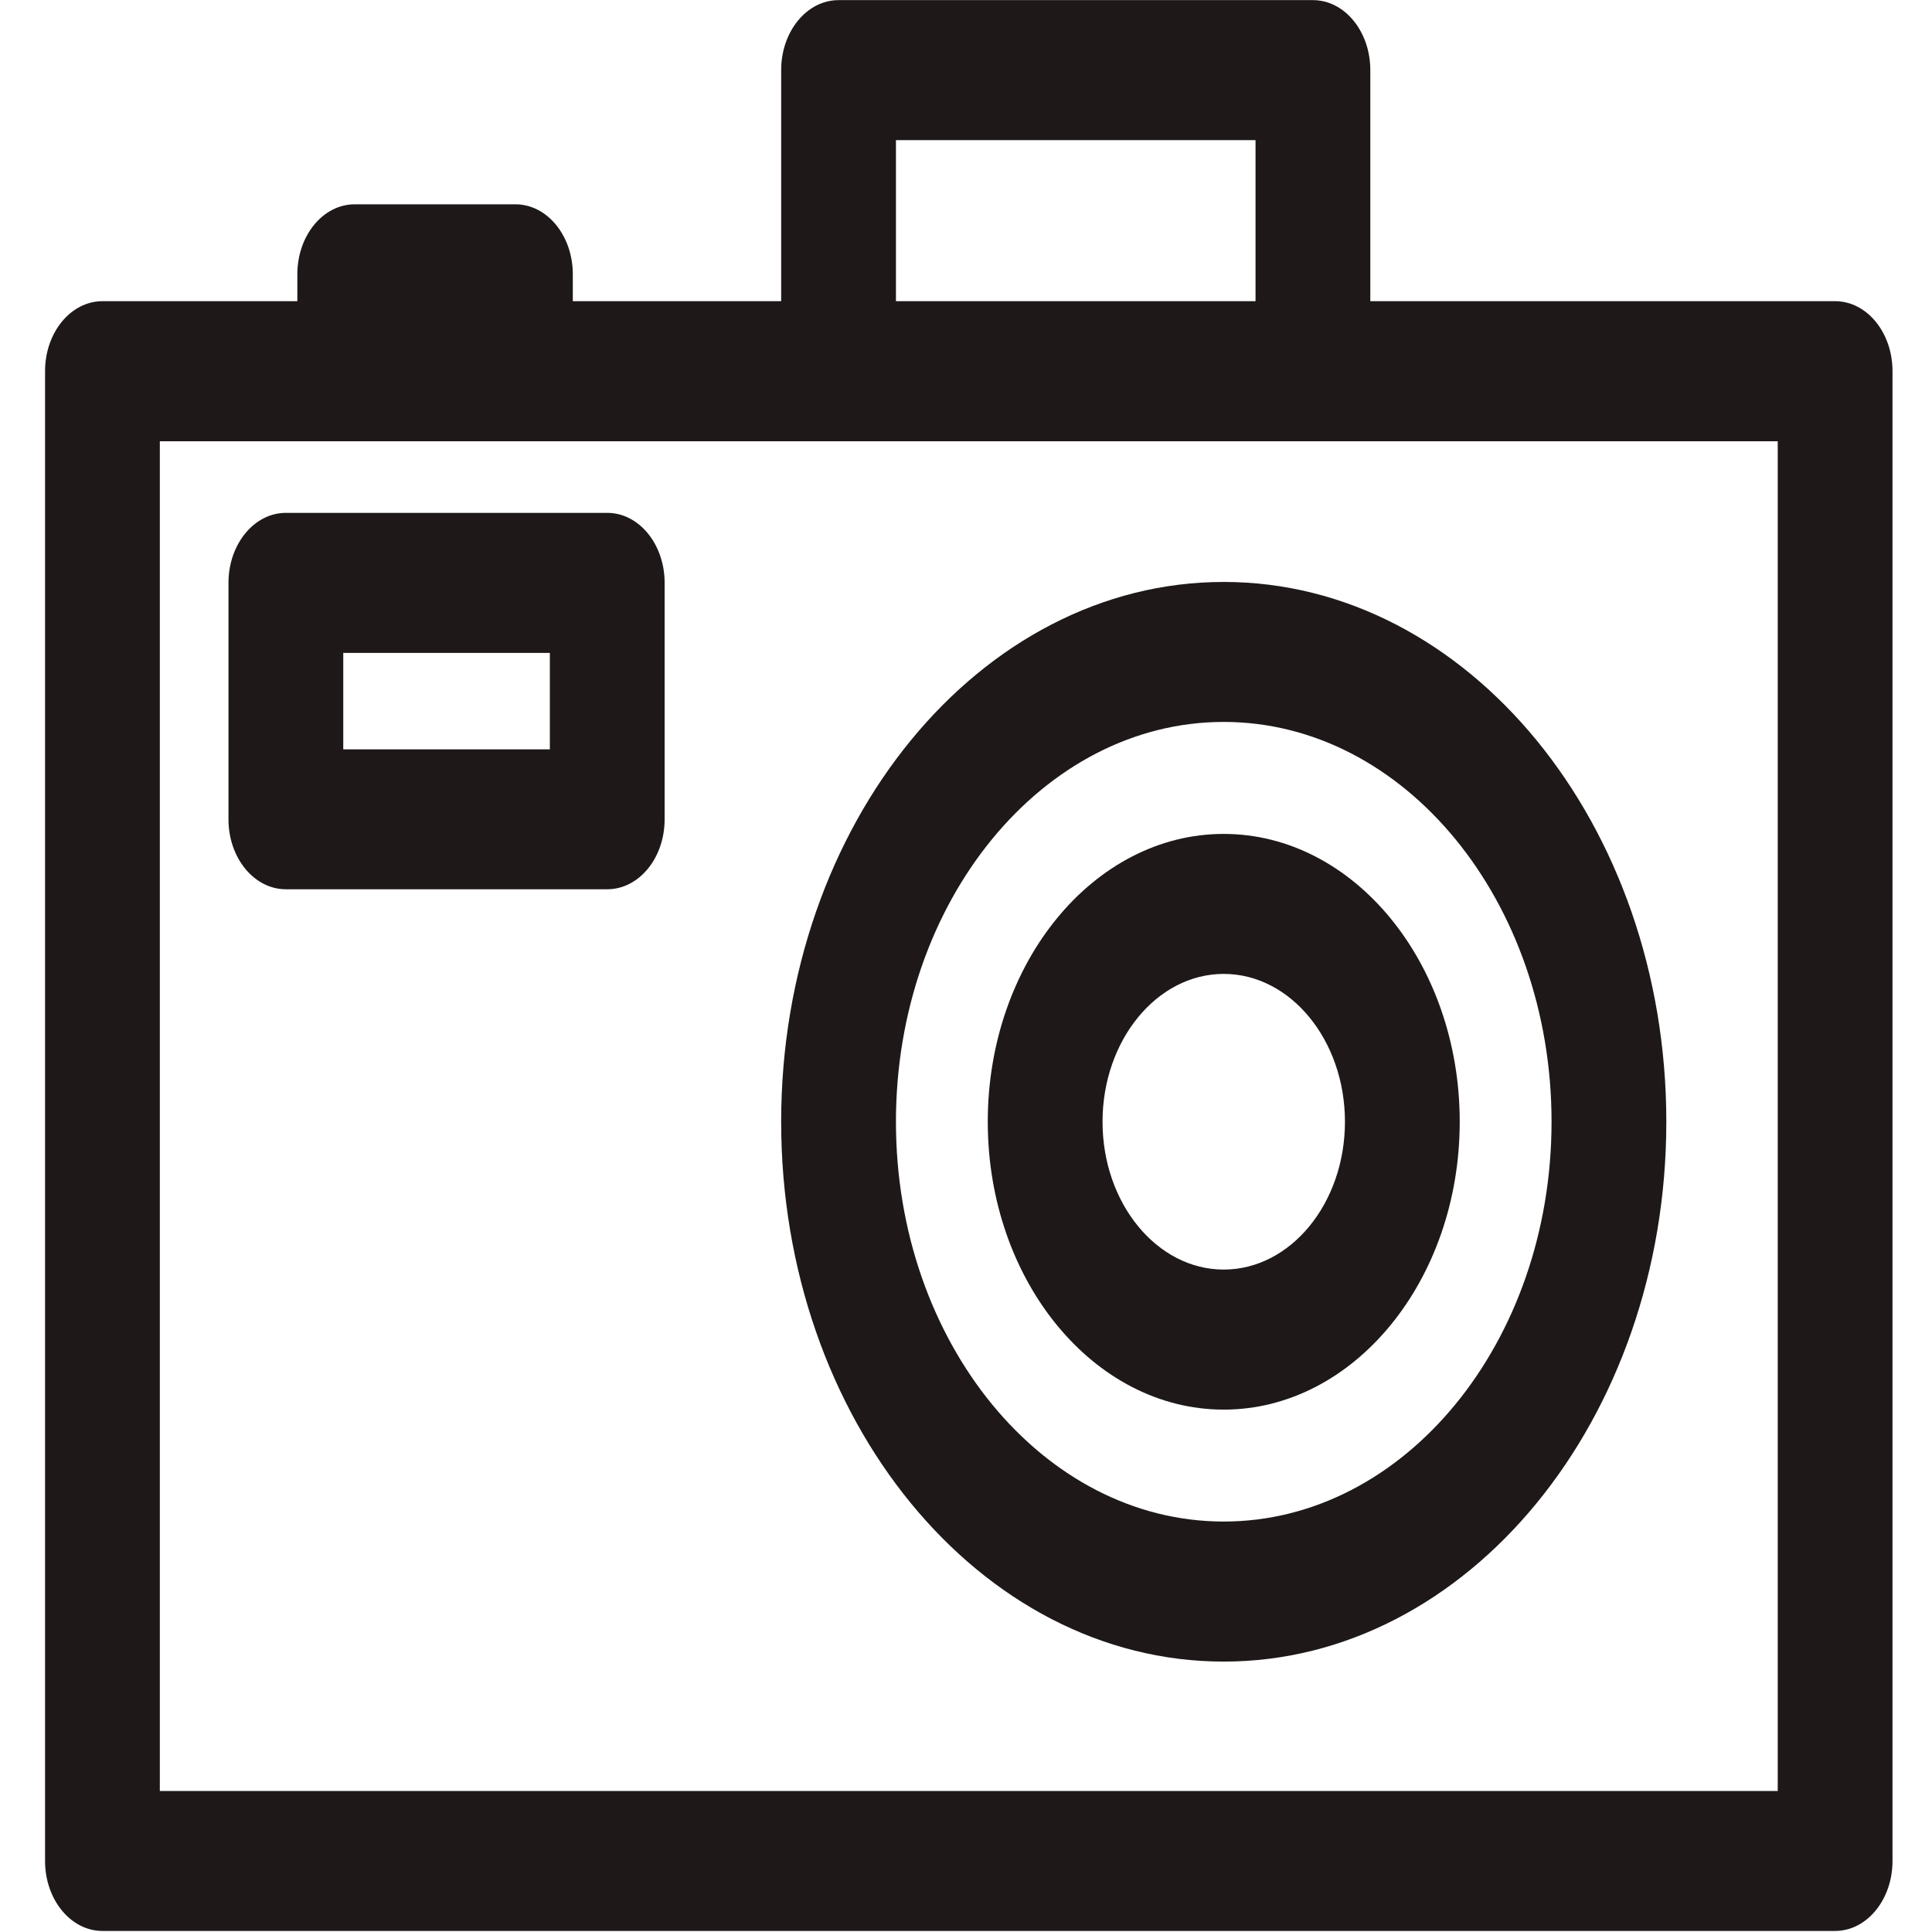 <?xml version="1.0" encoding="UTF-8" standalone="no"?>
<!DOCTYPE svg PUBLIC "-//W3C//DTD SVG 1.1//EN" "http://www.w3.org/Graphics/SVG/1.1/DTD/svg11.dtd">
<svg width="100%" height="100%" viewBox="0 0 491 491" version="1.1" xmlns="http://www.w3.org/2000/svg" xmlns:xlink="http://www.w3.org/1999/xlink" xml:space="preserve" xmlns:serif="http://www.serif.com/" style="fill-rule:evenodd;clip-rule:evenodd;stroke-linejoin:round;stroke-miterlimit:2;">
    <g transform="matrix(13.567,0,0,16.547,-5415.58,-9805.29)">
        <path d="M402.167,599.349L432.474,599.349L432.474,620.079L402.167,620.079L402.167,599.349ZM415.956,594.724L422.692,594.724L422.692,597.198L415.956,597.198L415.956,594.724ZM401.092,622.229L433.549,622.229C434.143,622.229 434.624,621.748 434.624,621.154L434.624,598.273C434.624,597.679 434.143,597.198 433.549,597.198L424.842,597.198L424.842,593.649C424.842,593.055 424.361,592.574 423.767,592.574L414.881,592.574C414.287,592.574 413.806,593.055 413.806,593.649L413.806,597.198L409.903,597.198L409.903,596.785C409.903,596.19 409.421,595.71 408.828,595.71L405.818,595.71C405.224,595.71 404.743,596.19 404.743,596.785L404.743,597.198L401.092,597.198C400.499,597.198 400.017,597.679 400.017,598.273L400.017,621.154C400.017,621.748 400.499,622.229 401.092,622.229Z" style="fill:rgb(30,24,25);fill-rule:nonzero;"/>
    </g>
    <g transform="matrix(13.567,0,0,16.547,-5415.58,-9805.29)">
        <path d="M422.096,615.941C418.71,615.941 415.956,613.187 415.956,609.801C415.956,606.415 418.71,603.66 422.096,603.66C425.482,603.66 428.237,606.415 428.237,609.801C428.237,613.187 425.482,615.941 422.096,615.941ZM422.096,601.51C417.525,601.51 413.806,605.229 413.806,609.801C413.806,614.372 417.525,618.092 422.096,618.092C426.667,618.092 430.387,614.372 430.387,609.801C430.387,605.229 426.667,601.51 422.096,601.51Z" style="fill:rgb(30,24,25);fill-rule:nonzero;"/>
    </g>
    <g transform="matrix(13.567,0,0,16.547,-5415.58,-9805.29)">
        <path d="M422.096,612.071C420.845,612.071 419.826,611.053 419.826,609.801C419.826,608.549 420.845,607.53 422.096,607.53C423.348,607.53 424.367,608.549 424.367,609.801C424.367,611.053 423.348,612.071 422.096,612.071ZM422.096,605.38C419.659,605.38 417.676,607.363 417.676,609.801C417.676,612.238 419.659,614.222 422.096,614.222C424.534,614.222 426.517,612.238 426.517,609.801C426.517,607.363 424.534,605.38 422.096,605.38Z" style="fill:rgb(30,24,25);fill-rule:nonzero;"/>
    </g>
    <g transform="matrix(13.567,0,0,16.547,-5415.58,-9805.29)">
        <path d="M409.473,604.081L405.603,604.081L405.603,602.6L409.473,602.6L409.473,604.081ZM410.548,600.449L404.528,600.449C403.934,600.449 403.453,600.93 403.453,601.524L403.453,605.156C403.453,605.75 403.934,606.23 404.528,606.23L410.548,606.23C411.142,606.23 411.623,605.75 411.623,605.156L411.623,601.524C411.623,600.93 411.142,600.449 410.548,600.449Z" style="fill:rgb(30,24,25);fill-rule:nonzero;"/>
    </g>
</svg>
